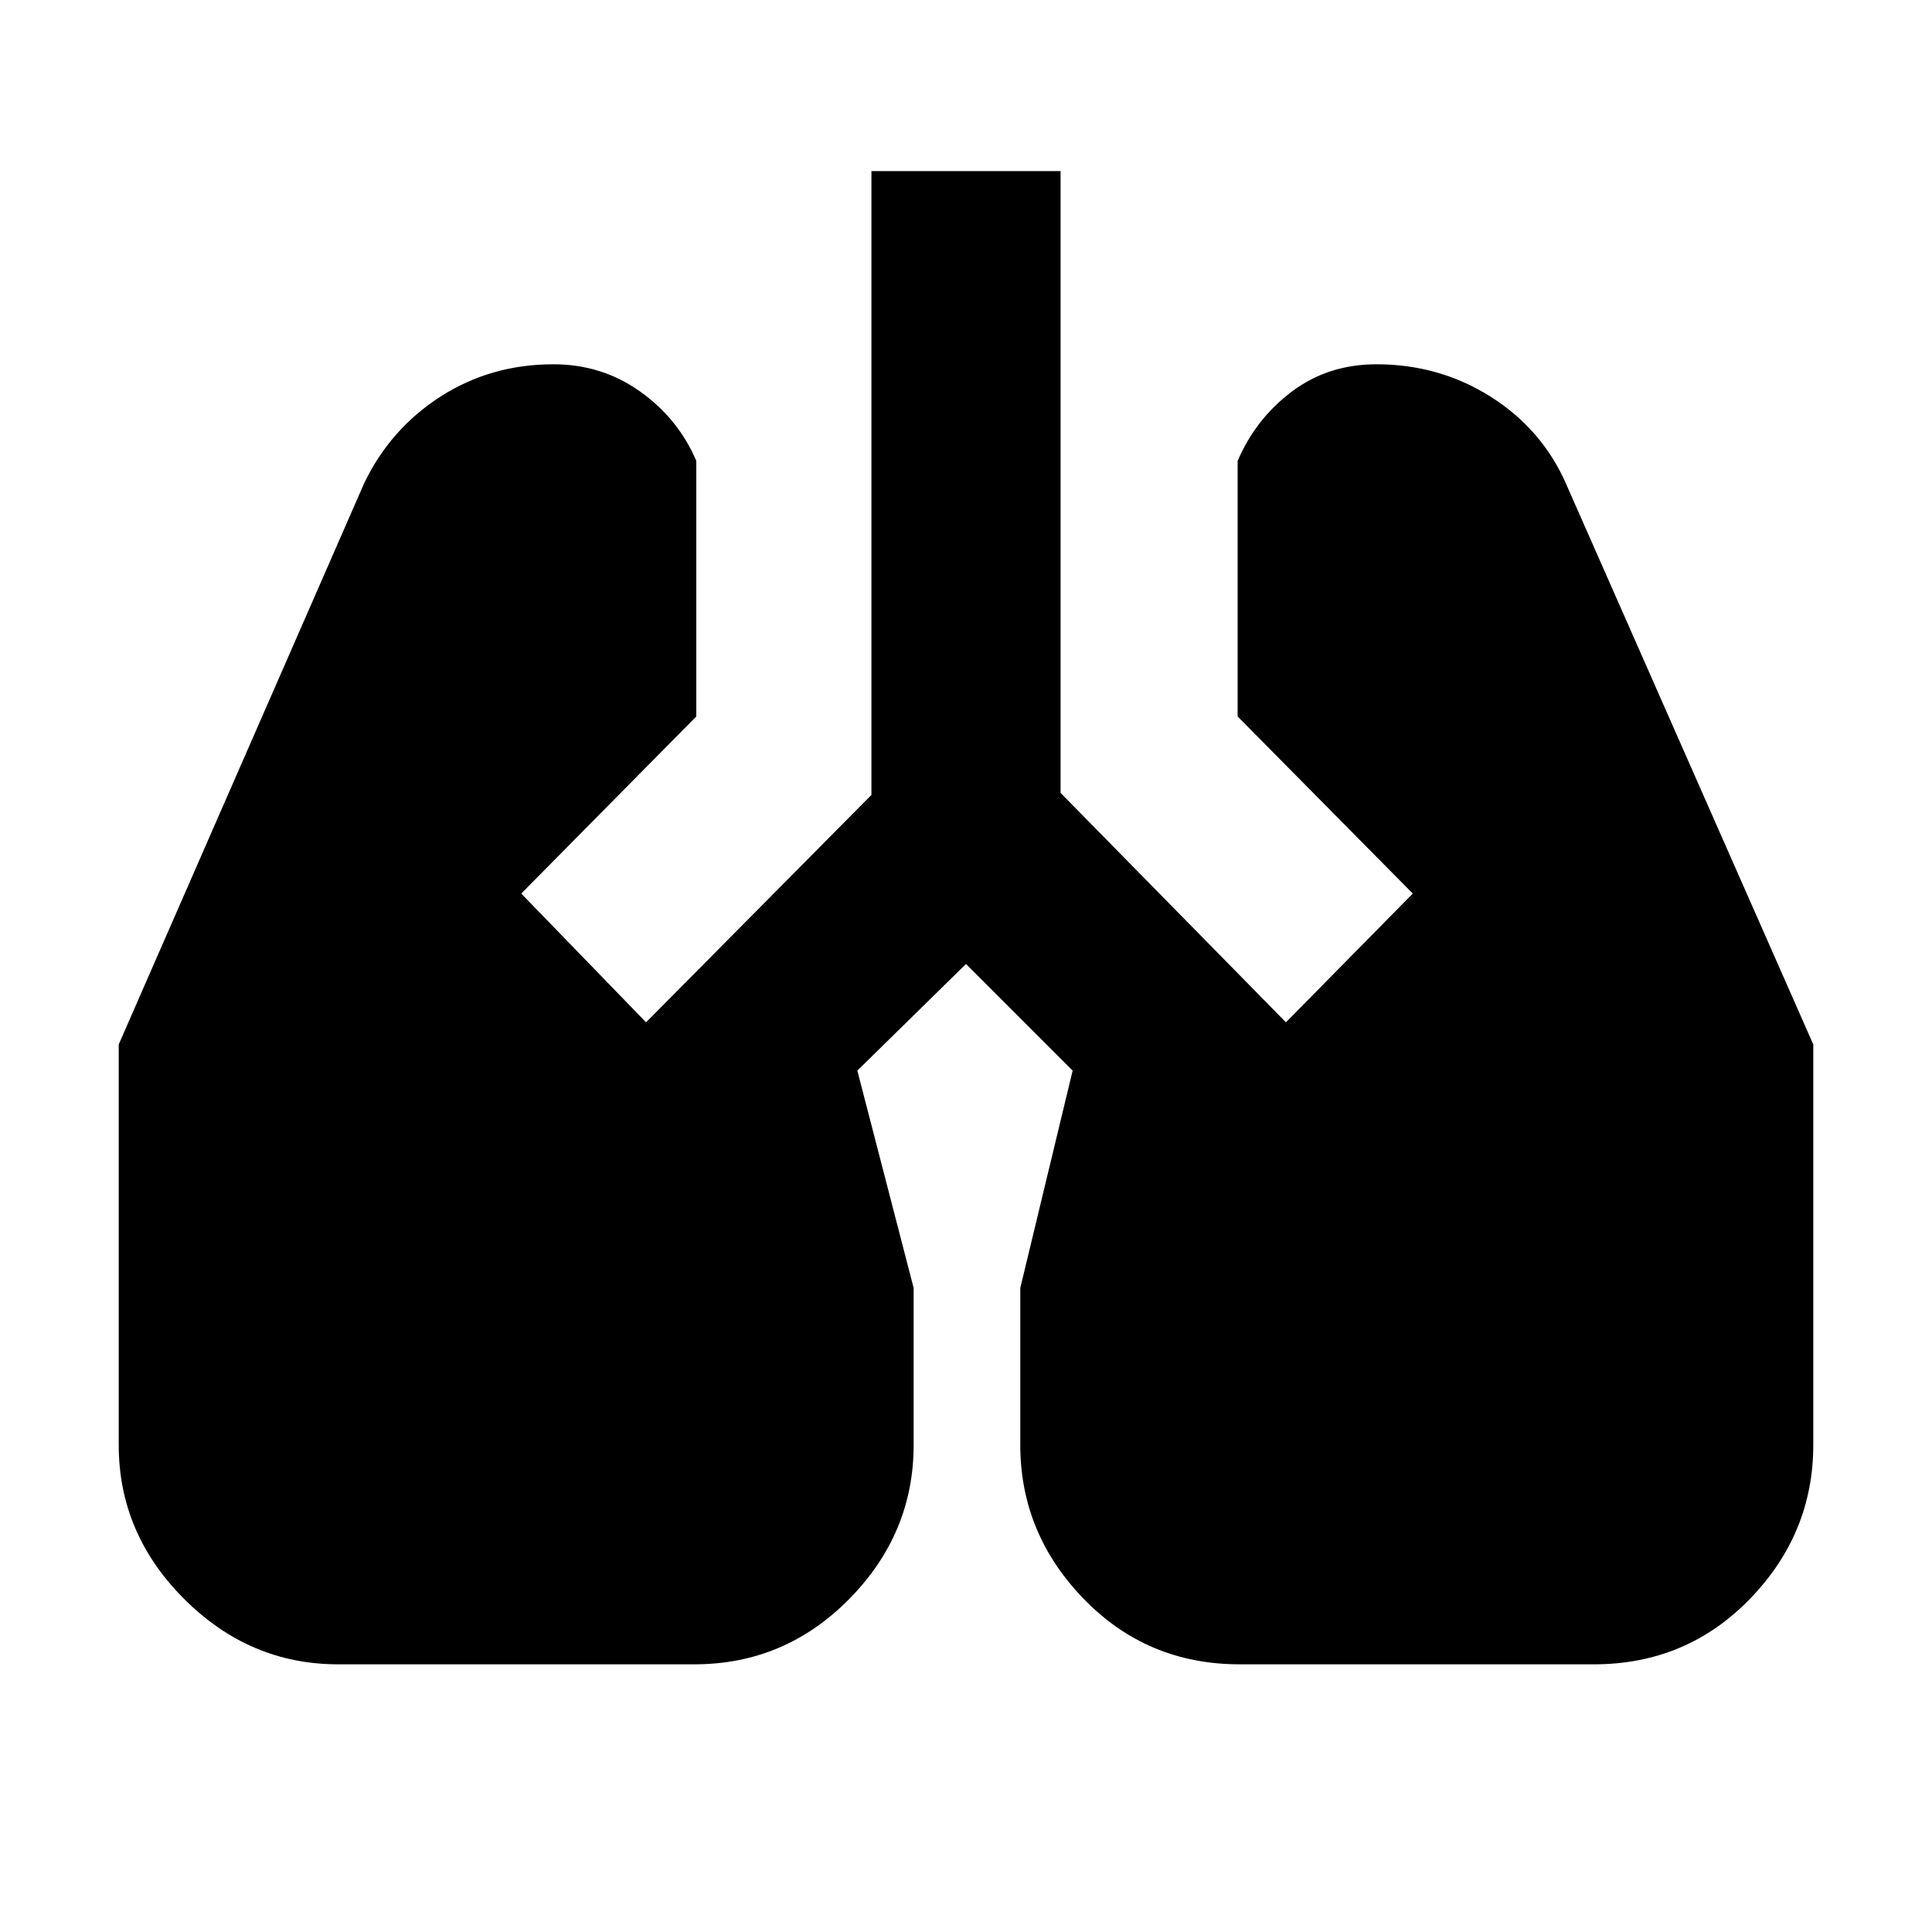 <svg xmlns="http://www.w3.org/2000/svg" height="20" width="20"><path d="M3.5 17.229q-.917 0-1.594-.677t-.677-1.594v-4.146L3.771 5q.271-.562.791-.896.521-.333 1.167-.333.5 0 .896.281t.583.719v2.646L5.396 9.25l1.292 1.333 2.333-2.354V1.771h1.958v6.437l2.333 2.375 1.313-1.333-1.813-1.833V4.771q.188-.438.563-.719.375-.281.875-.281.646 0 1.177.333.531.334.781.896l2.563 5.812v4.146q0 .917-.656 1.594-.657.677-1.615.677h-3.667q-.958 0-1.614-.677-.657-.677-.657-1.594v-1.625l.542-2.25L10 9.979l-1.125 1.104.583 2.25v1.625q0 .917-.666 1.594-.667.677-1.604.677Z"/></svg>